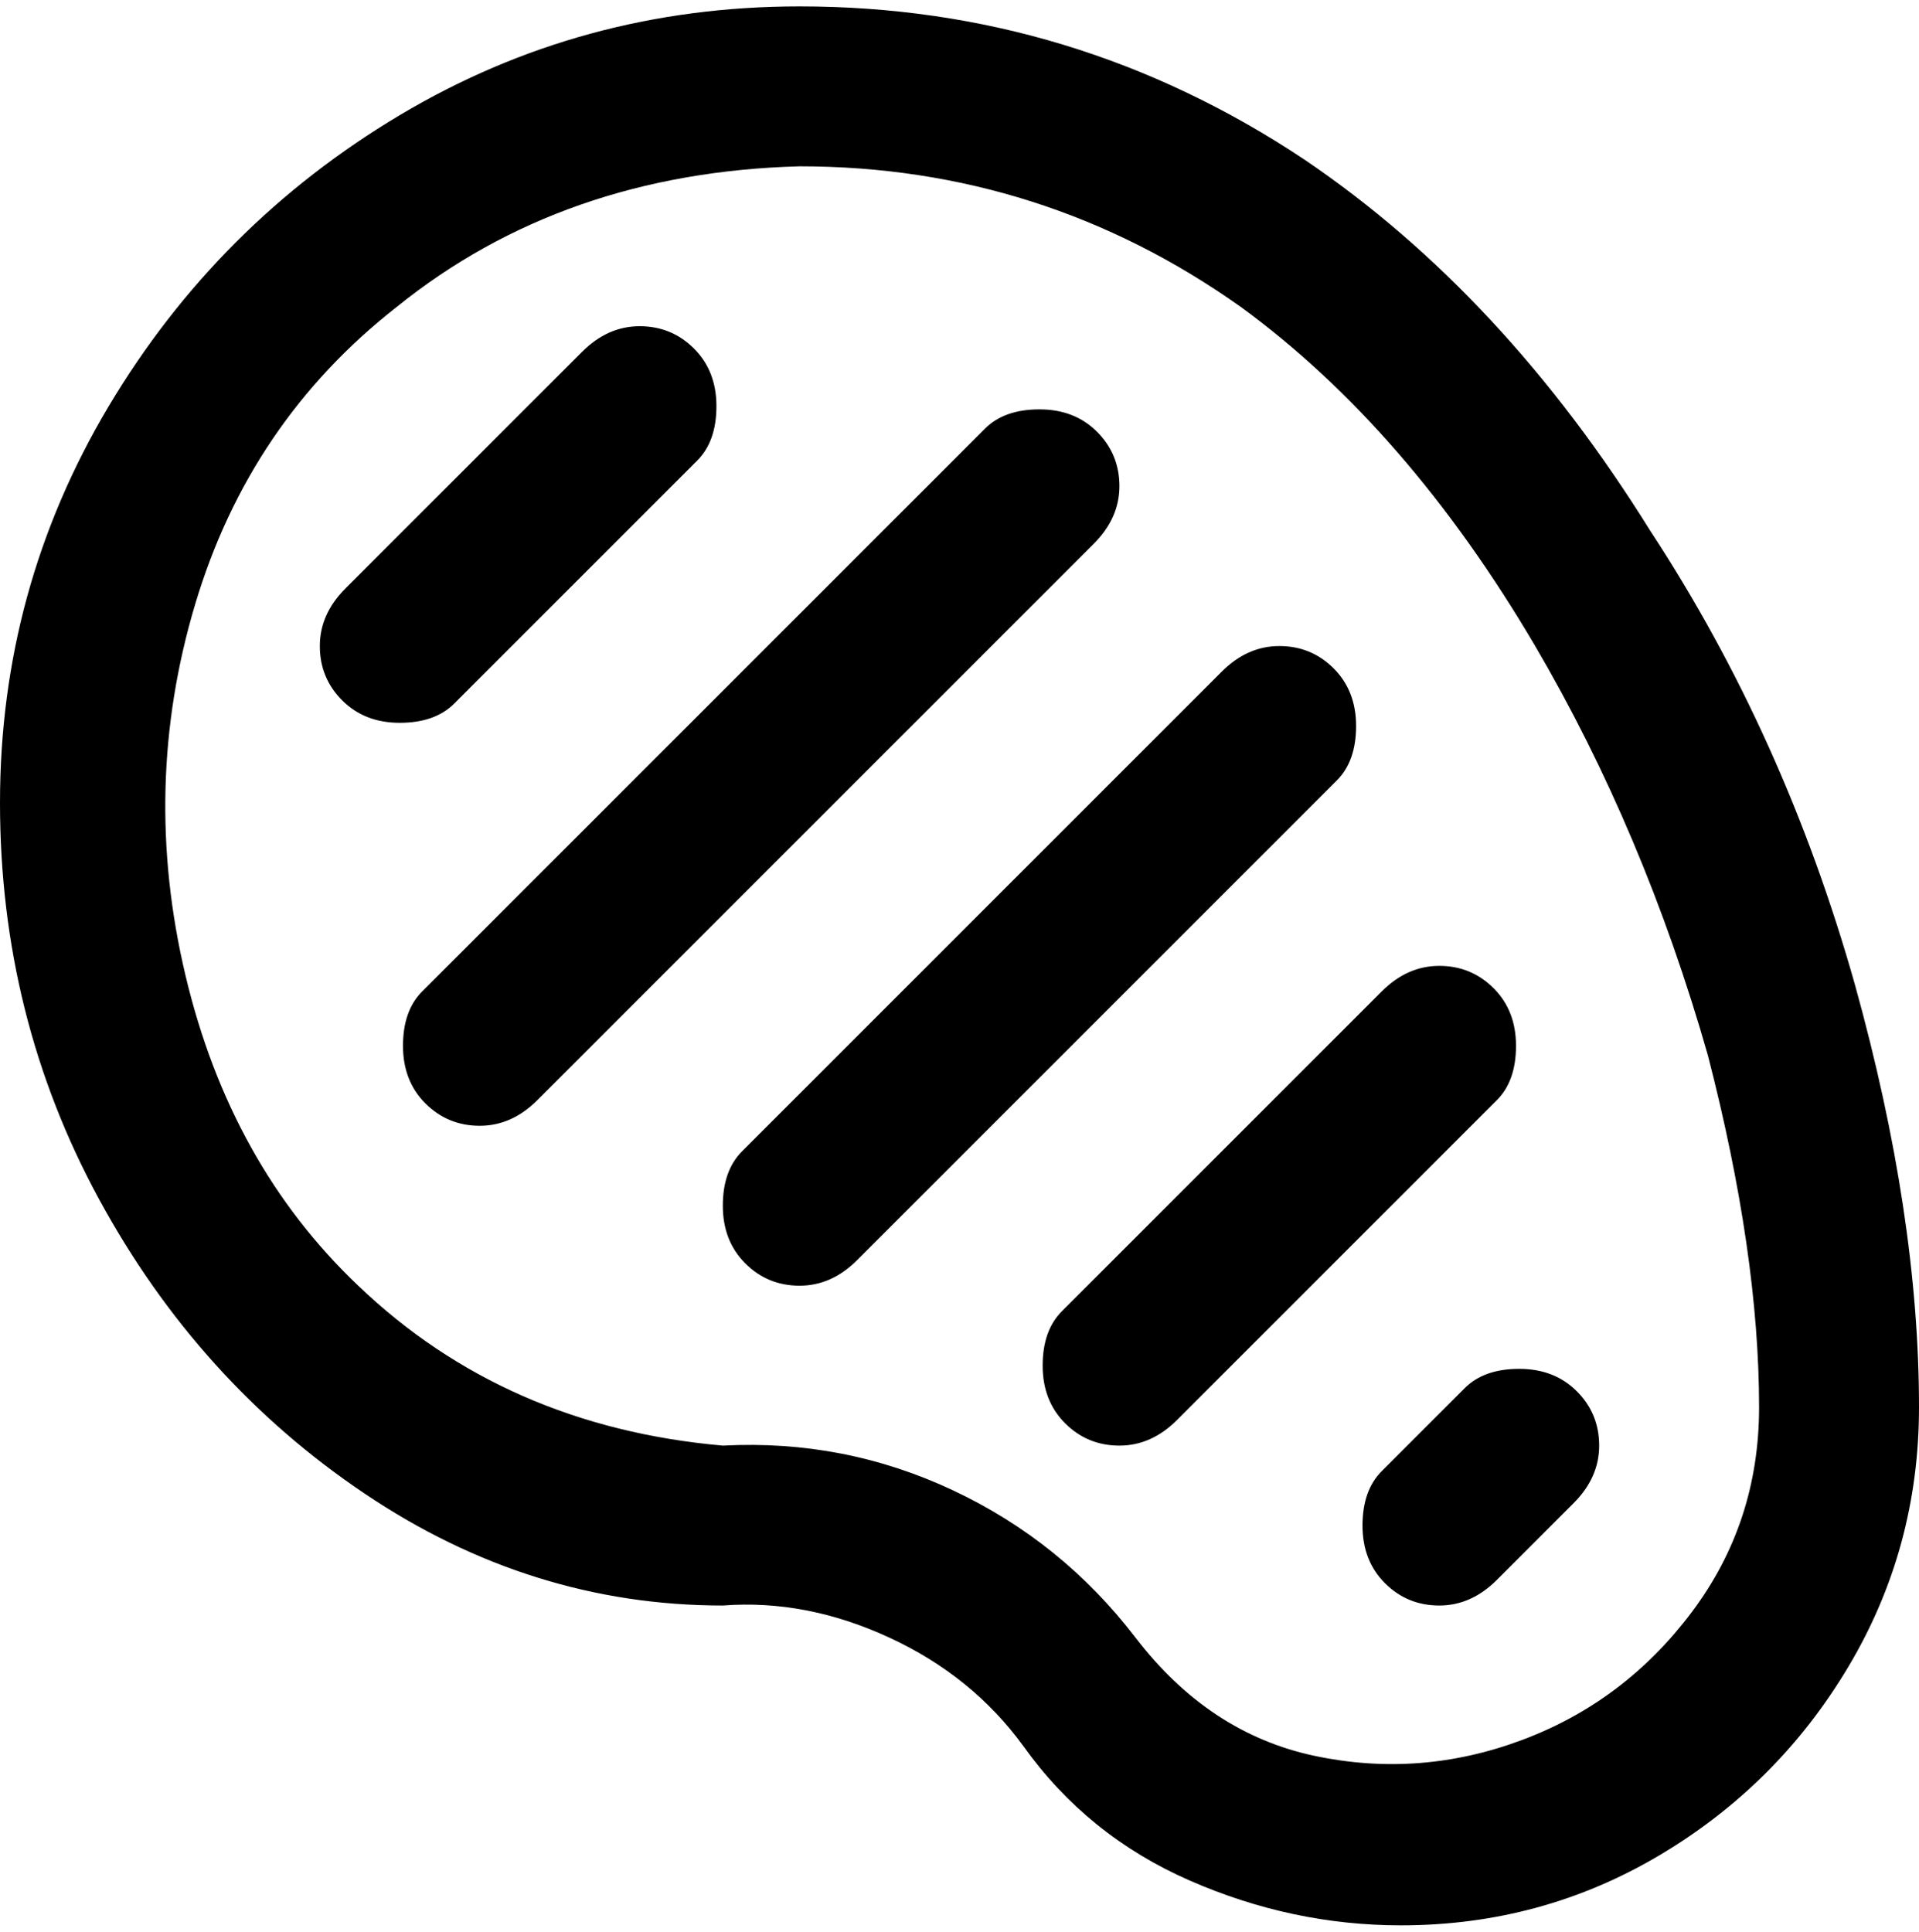 <svg viewBox="0 0 300 302.001" xmlns="http://www.w3.org/2000/svg"><path d="M219 301q-17 0-33-7t-26-21q-8-11-21-17t-26-5q-30 0-56-17.5t-41.5-46Q0 159 0 125.5t17-62Q34 35 62.5 18T125 1q43 0 79 24 31 21 54 58 21 32 32 71 10 36 10 66 0 22-11 40.5T259.5 290Q241 301 219 301zM125 26q-37 1-63 22-23 18-31.5 46.5t-1.5 58Q36 182 56 201q23 22 57 25 19-1 36 7t28.5 23q11.5 15 28 18.5T238 272q16-6 26.5-20t10.5-32q0-24-8-55-10-35-27-64-20-34-46-53-31-22-69-22zM84 172l87-87q4-4 4-9t-3.5-8.5q-3.5-3.5-9-3.5t-8.5 3l-88 88q-3 3-3 8.5t3.5 9Q70 176 75 176t9-4zm50 25l75-75q3-3 3-8.5t-3.5-9Q205 101 200 101t-9 4l-75 75q-3 3-3 8.5t3.5 9q3.5 3.5 8.5 3.5t9-4zm50 25l50-50q3-3 3-8.5t-3.5-9Q230 151 225 151t-9 4l-50 50q-3 3-3 8.5t3.5 9q3.5 3.5 8.5 3.5t9-4zm50 25l12-12q4-4 4-9t-3.5-8.5q-3.5-3.5-9-3.5t-8.5 3l-13 13q-3 3-3 8.5t3.5 9q3.5 3.5 8.5 3.5t9-4zM71 110l38-38q3-3 3-8.5t-3.5-9Q105 51 100 51t-9 4L54 92q-4 4-4 9t3.5 8.5q3.5 3.5 9 3.5t8.5-3z"/></svg>